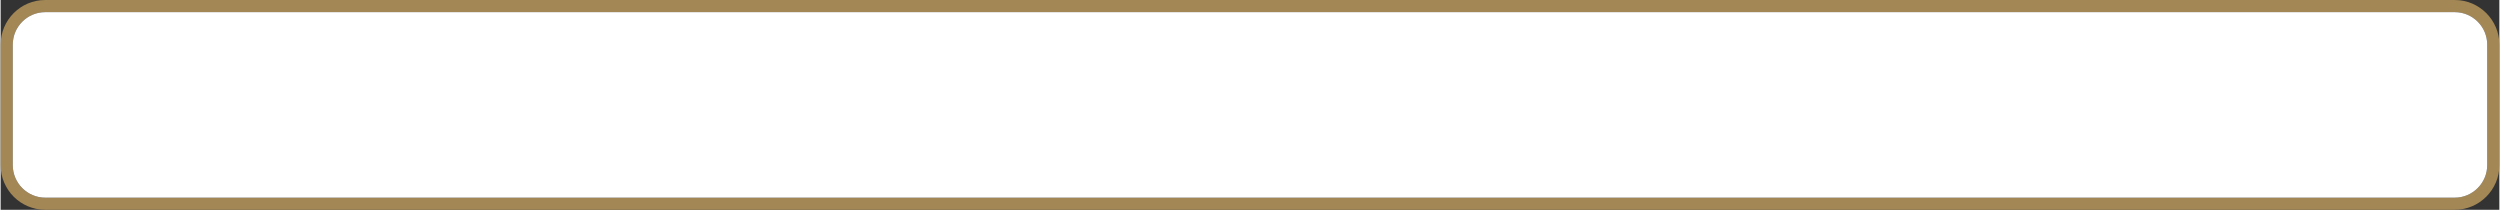 <?xml version="1.0" encoding="UTF-8"?>
<!DOCTYPE svg PUBLIC "-//W3C//DTD SVG 1.1//EN" "http://www.w3.org/Graphics/SVG/1.1/DTD/svg11.dtd">
<!-- Creator: CorelDRAW X7 -->
<svg xmlns="http://www.w3.org/2000/svg" xml:space="preserve" width="6.805in" height="0.571in" version="1.1" style="shape-rendering:geometricPrecision; text-rendering:geometricPrecision; image-rendering:optimizeQuality; fill-rule:evenodd; clip-rule:evenodd"
viewBox="0 0 68051 5713"
 xmlns:xlink="http://www.w3.org/1999/xlink">
 <rect x="0" y="0" width="68051" height="5713" fill="#333333" stroke="none"/>
 <defs>
  <style type="text/css">
   <![CDATA[
    .fil1 {fill:white}
    .fil0 {fill:#A38755;fill-rule:nonzero}
   ]]>
  </style>
 </defs>
 <g id="Layer_x0020_1">
  <g id="_1503132922256">
   <path class="fil0" d="M66837 5713l-65623 0c-334,0 -638,-136 -858,-356 -219,-220 -356,-523 -356,-857l0 -3286c0,-334 137,-638 356,-858 220,-220 524,-356 858,-356l65623 0c334,0 637,136 857,356 220,220 357,524 357,858l0 3286c0,334 -137,637 -357,857 -220,220 -523,356 -857,356zm-65623 -330l65623 0c243,0 463,-100 623,-260 161,-160 260,-381 260,-623l0 -3286c0,-243 -99,-464 -259,-624 -161,-160 -381,-259 -624,-259l-65623 0c-243,0 -464,99 -624,259 -160,160 -259,381 -259,624l0 3286c0,242 99,463 259,623 160,160 381,260 624,260z"/>
   <path class="fil1" d="M67720 4500l0 -3286c0,-243 -99,-464 -259,-624 -161,-160 -381,-259 -624,-259l-65623 0c-243,0 -464,99 -624,259 -160,160 -259,381 -259,624l0 3286c0,242 99,463 259,623 160,160 381,260 624,260l65623 0c243,0 463,-100 623,-260 161,-160 260,-381 260,-623z"/>
  </g>
 </g>
</svg>
